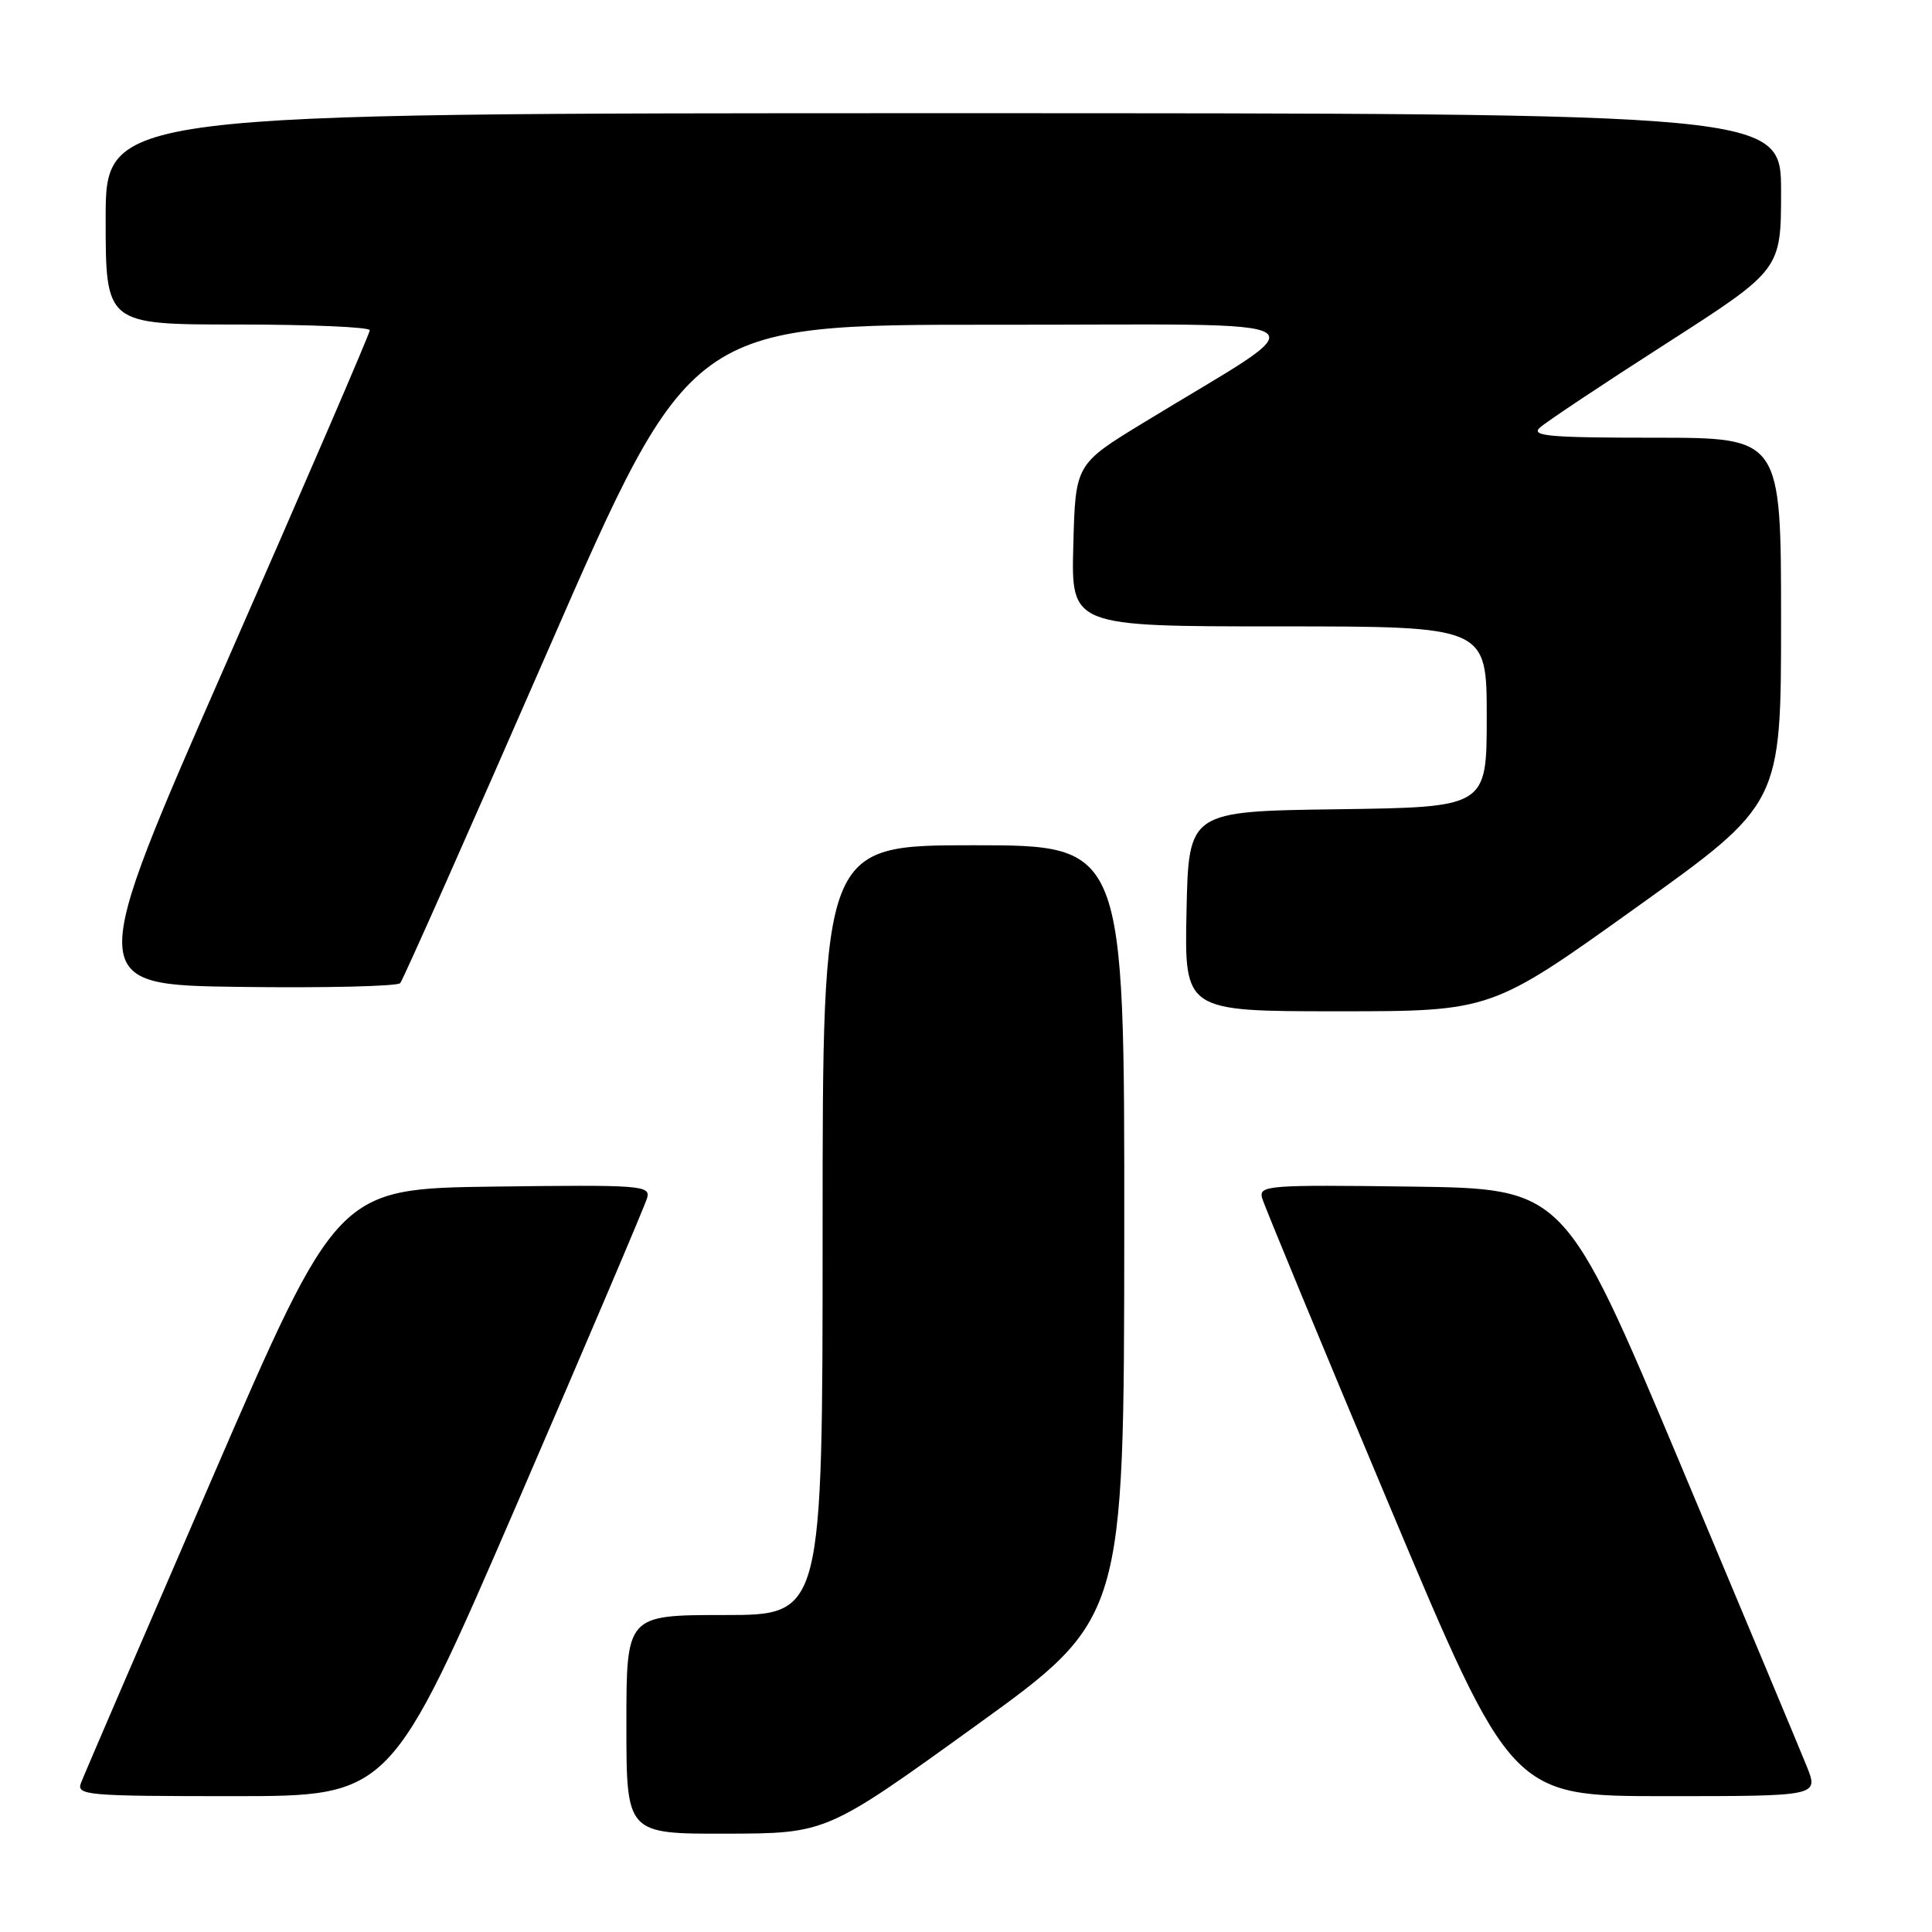 <?xml version="1.0" encoding="UTF-8" standalone="no"?>
<!DOCTYPE svg PUBLIC "-//W3C//DTD SVG 1.1//EN" "http://www.w3.org/Graphics/SVG/1.1/DTD/svg11.dtd" >
<svg xmlns="http://www.w3.org/2000/svg" xmlns:xlink="http://www.w3.org/1999/xlink" version="1.1" viewBox="0 0 256 256">
 <g >
 <path fill="currentColor"
d=" M 129.22 228.72 C 148.94 214.50 148.94 214.50 148.97 163.25 C 149.00 112.00 149.00 112.00 129.00 112.00 C 109.00 112.00 109.00 112.00 109.00 163.00 C 109.00 214.00 109.00 214.00 96.00 214.00 C 83.00 214.00 83.00 214.00 83.00 228.50 C 83.00 243.00 83.00 243.00 96.25 242.97 C 109.50 242.94 109.50 242.94 129.22 228.72 Z  M 68.51 199.25 C 77.72 177.94 85.48 159.70 85.75 158.73 C 86.21 157.07 84.94 156.98 65.48 157.23 C 44.72 157.50 44.72 157.50 28.06 196.00 C 18.89 217.18 11.09 235.29 10.73 236.25 C 10.11 237.88 11.47 238.00 30.91 238.00 C 51.75 238.00 51.75 238.00 68.51 199.25 Z  M 239.42 234.09 C 238.56 231.94 230.98 213.83 222.59 193.84 C 207.31 157.50 207.31 157.50 187.03 157.23 C 168.04 156.98 166.79 157.07 167.23 158.73 C 167.50 159.70 175.04 177.94 184.00 199.25 C 200.28 238.00 200.28 238.00 220.63 238.00 C 240.98 238.00 240.98 238.00 239.42 234.09 Z  M 216.80 120.25 C 236.00 106.51 236.00 106.51 236.00 82.25 C 236.00 58.00 236.00 58.00 219.29 58.00 C 205.27 58.00 202.81 57.78 204.04 56.66 C 204.84 55.93 212.36 50.92 220.75 45.54 C 236.00 35.75 236.00 35.75 236.00 25.38 C 236.00 15.00 236.00 15.00 125.00 15.00 C 14.00 15.00 14.00 15.00 14.00 29.00 C 14.00 43.00 14.00 43.00 31.50 43.00 C 41.12 43.00 49.00 43.34 49.00 43.76 C 49.00 44.18 40.51 63.87 30.13 87.51 C 11.27 130.50 11.27 130.50 31.81 130.77 C 43.11 130.92 52.66 130.69 53.03 130.27 C 53.40 129.85 62.19 110.04 72.58 86.25 C 91.46 43.00 91.46 43.00 131.98 43.03 C 177.62 43.06 175.27 41.50 151.52 56.01 C 142.50 61.51 142.50 61.51 142.22 72.26 C 141.93 83.00 141.93 83.00 169.47 83.00 C 197.00 83.00 197.00 83.00 197.00 94.98 C 197.00 106.96 197.00 106.96 177.25 107.23 C 157.50 107.50 157.50 107.50 157.22 120.75 C 156.94 134.00 156.94 134.00 177.27 134.00 C 197.60 134.00 197.60 134.00 216.80 120.25 Z "/>
</g>
</svg>